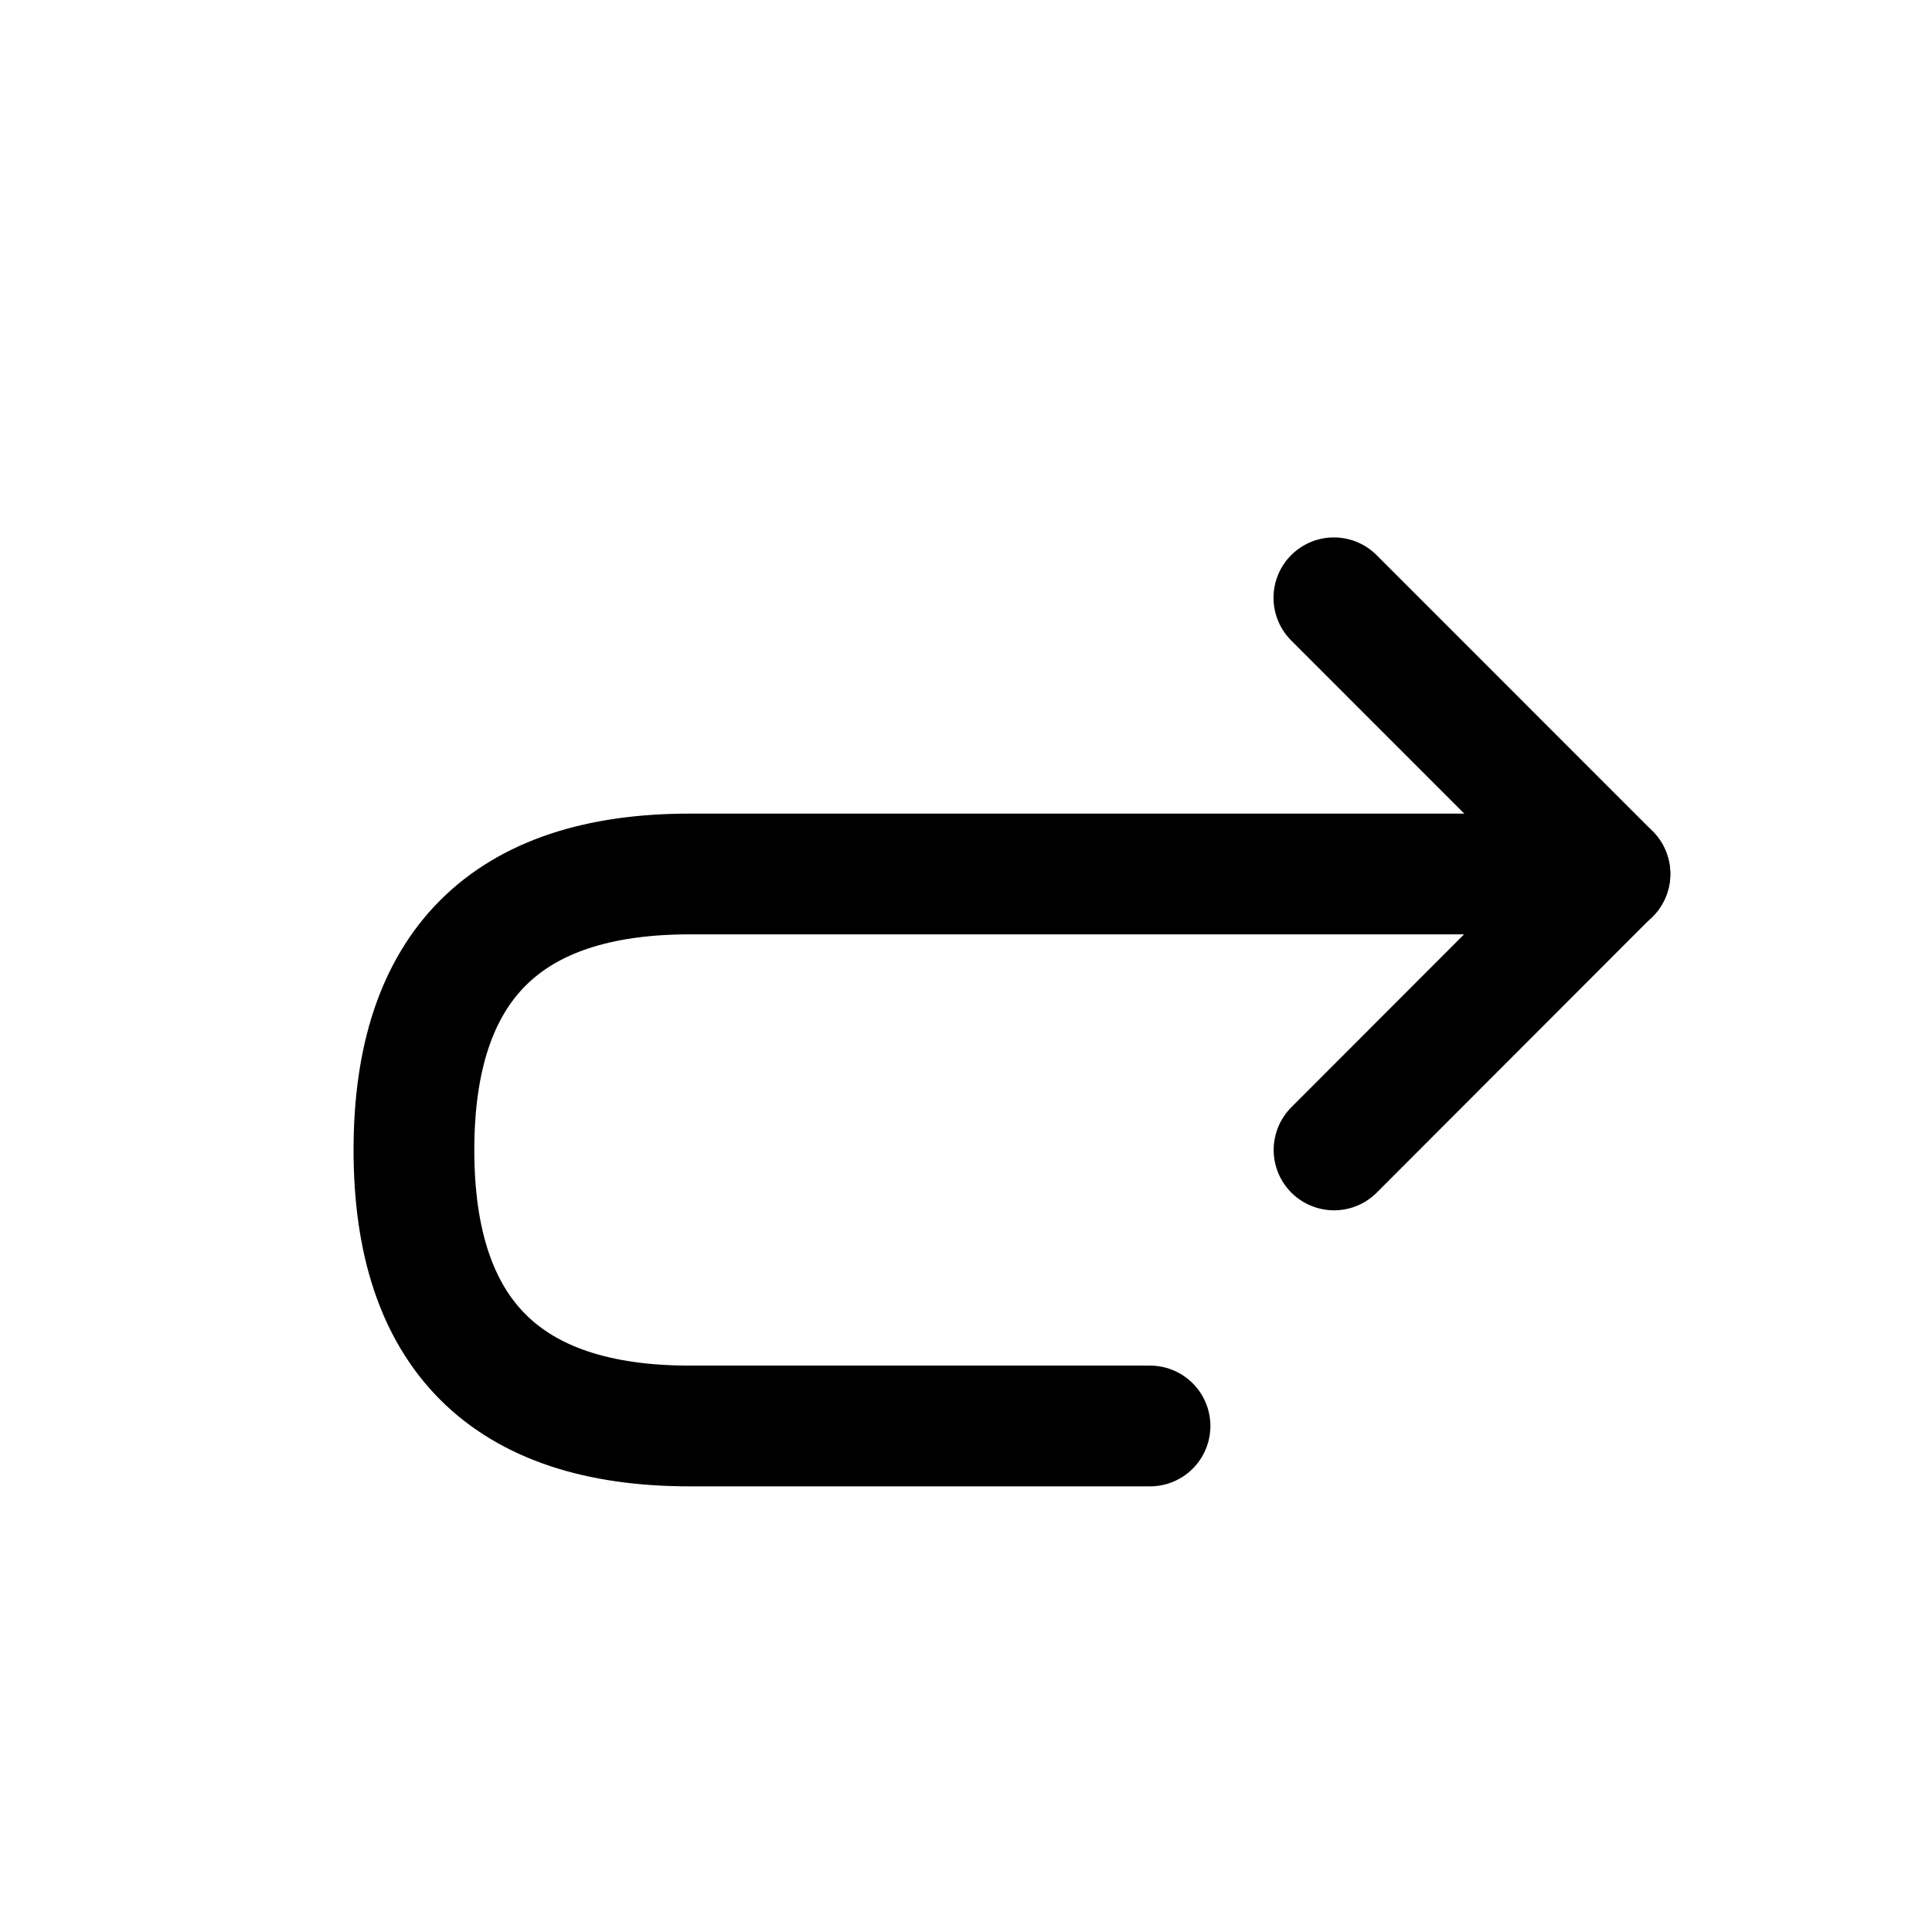 <svg width="46" height="46" fill="none" stroke="currentColor" stroke-linecap="round" stroke-linejoin="round" stroke-width="1.5" viewBox="0 0 24 24" xmlns="http://www.w3.org/2000/svg">
  <path d="m16.572 14.285 3.426-3.43-3.428-3.429"></path>
  <path d="M14.286 17.714H8.57c-2.285.001-3.428-1.141-3.428-3.428s1.143-3.43 3.428-3.429H20"></path>
</svg>